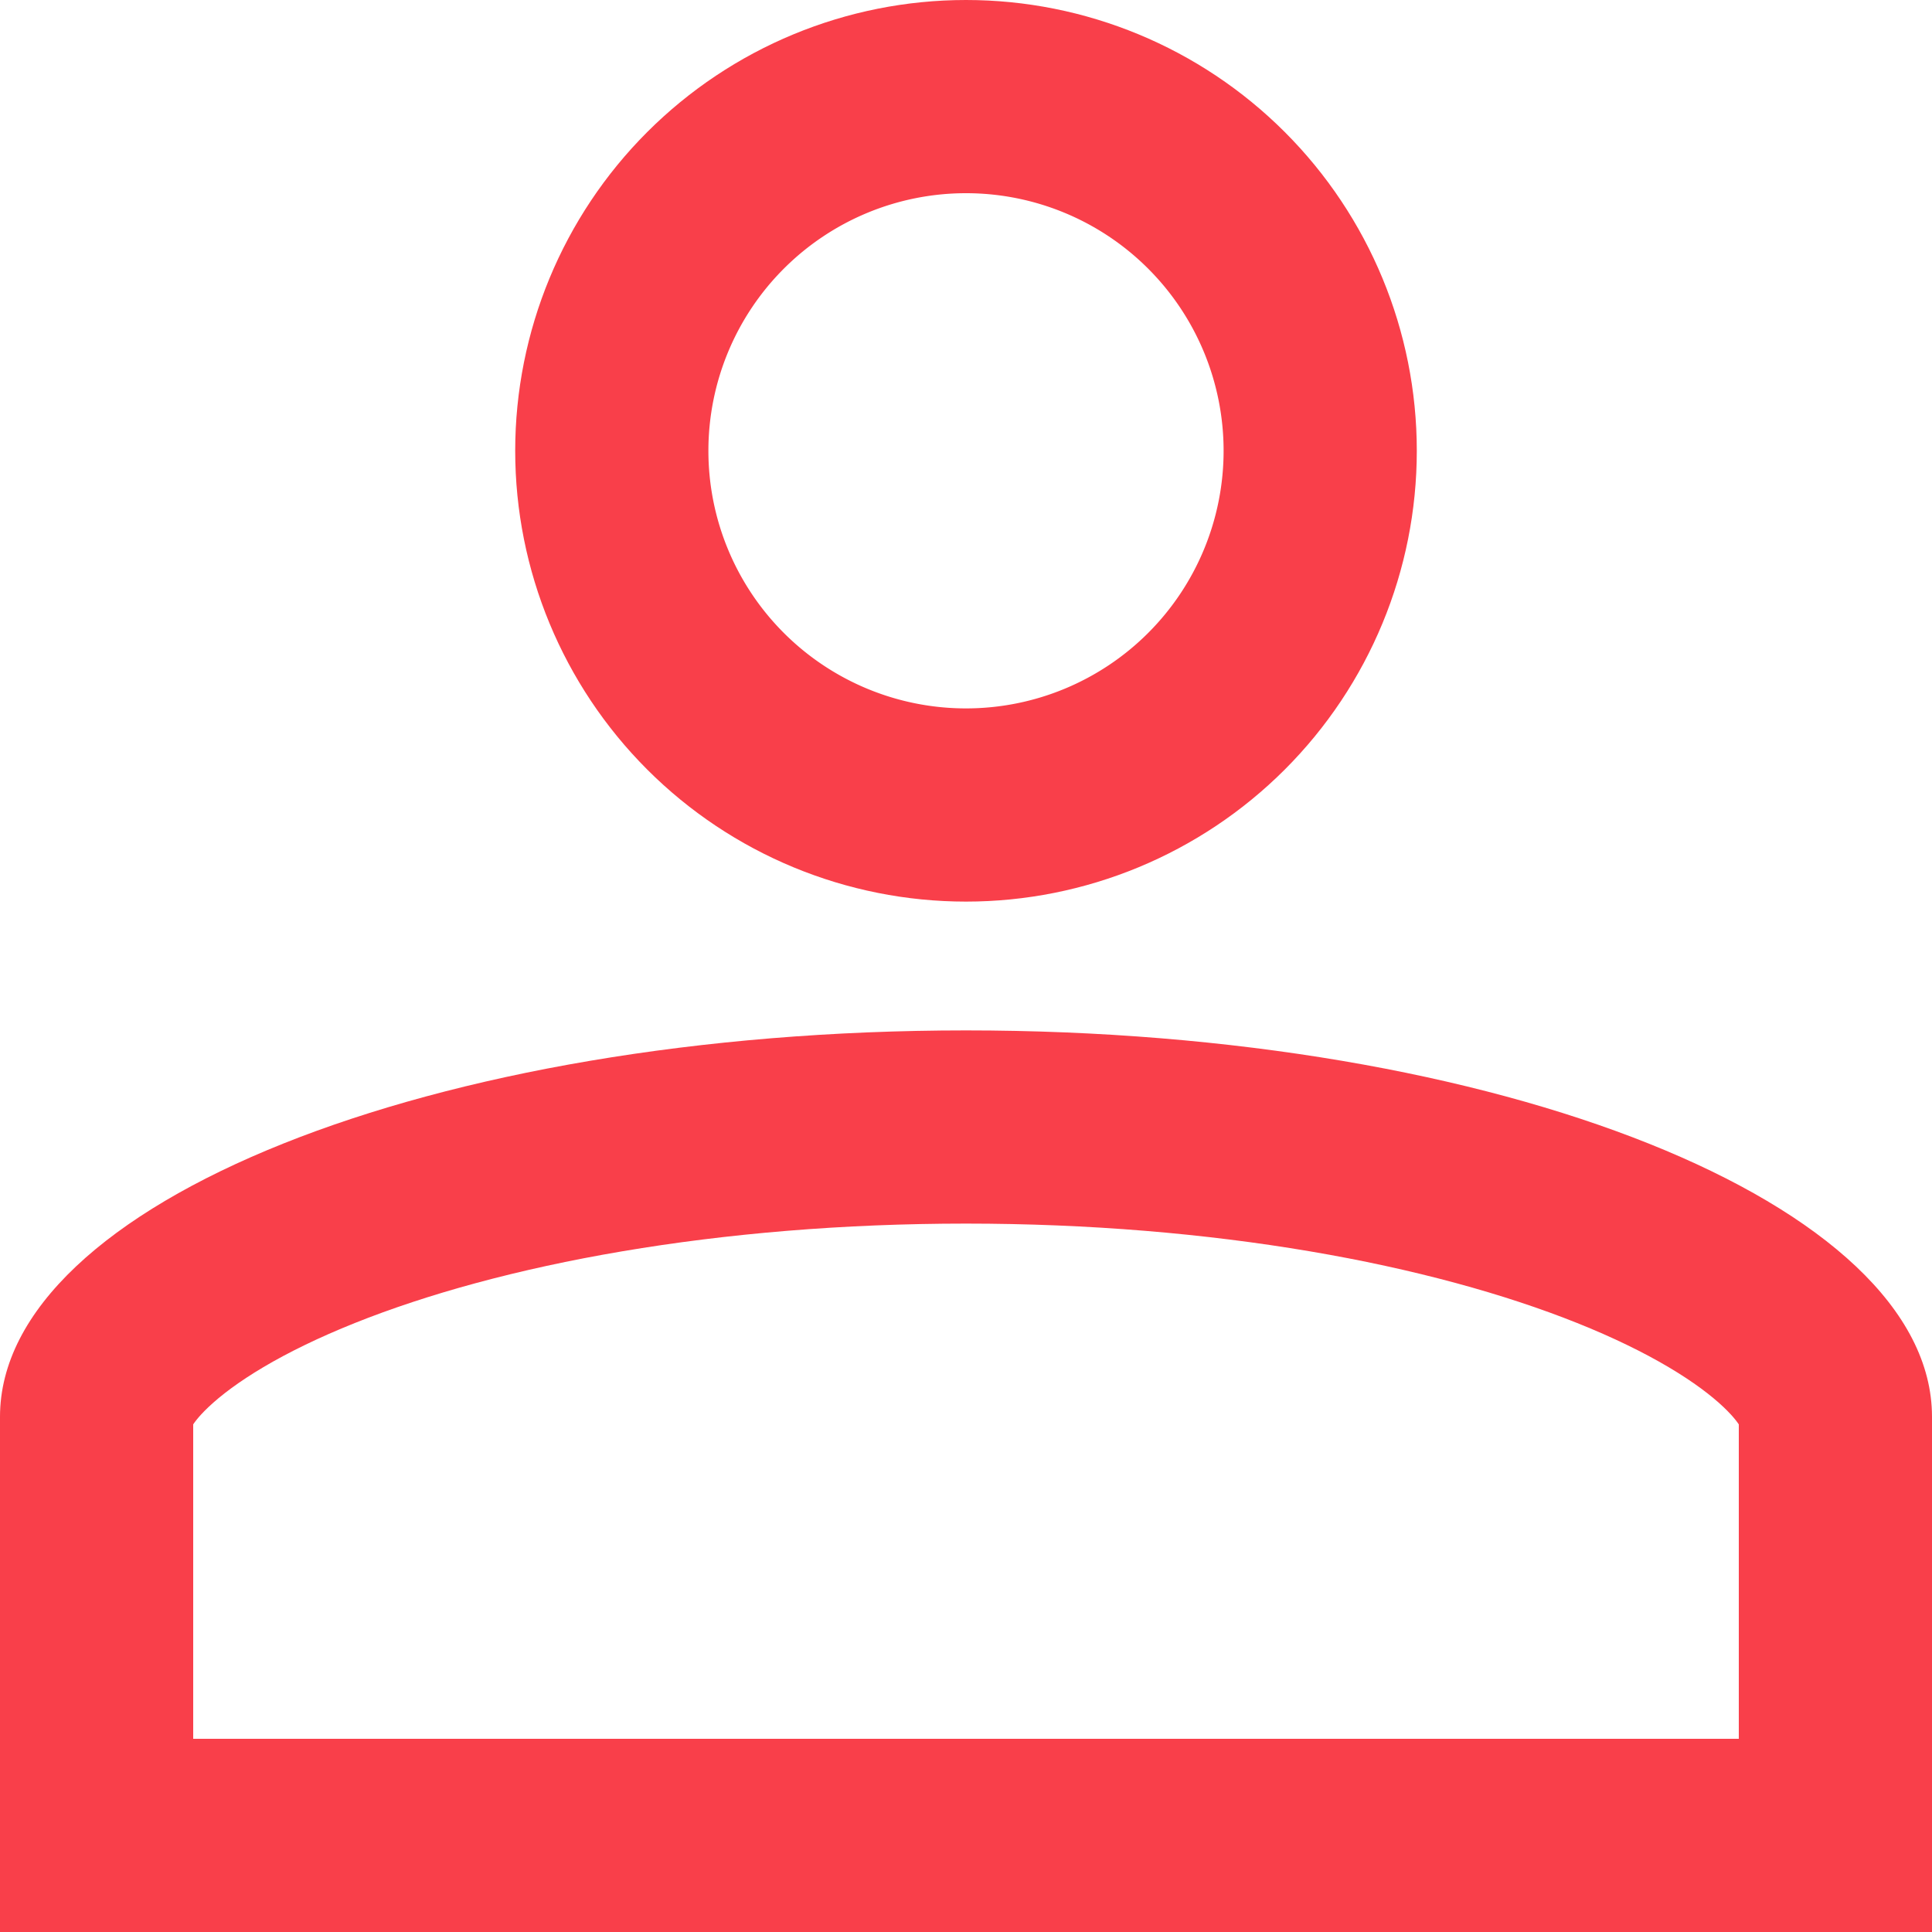 <svg xmlns="http://www.w3.org/2000/svg" width="30" height="30" viewBox="0 0 30 30"><defs><clipPath id="a"><path fill="#fff" d="M619 2715a7 7 0 1 1 0 14 7 7 0 0 1 0-14z"/></clipPath><clipPath id="b"><path fill="#fff" d="M619 2731c8.28 0 15 2.69 15 6v8h-30v-8c0-3.31 6.72-6 15-6z"/></clipPath></defs><path fill="none" stroke="#f93f4a" stroke-miterlimit="50" stroke-width="6" d="M619 2715a7 7 0 1 1 0 14 7 7 0 0 1 0-14z" clip-path="url(&quot;#a&quot;)" transform="translate(-604 -2715)"/><path fill="none" stroke="#f93f4a" stroke-miterlimit="50" stroke-width="6" d="M619 2731c8.28 0 15 2.69 15 6v8h-30v-8c0-3.31 6.72-6 15-6z" clip-path="url(&quot;#b&quot;)" transform="translate(-604 -2715)"/></svg>